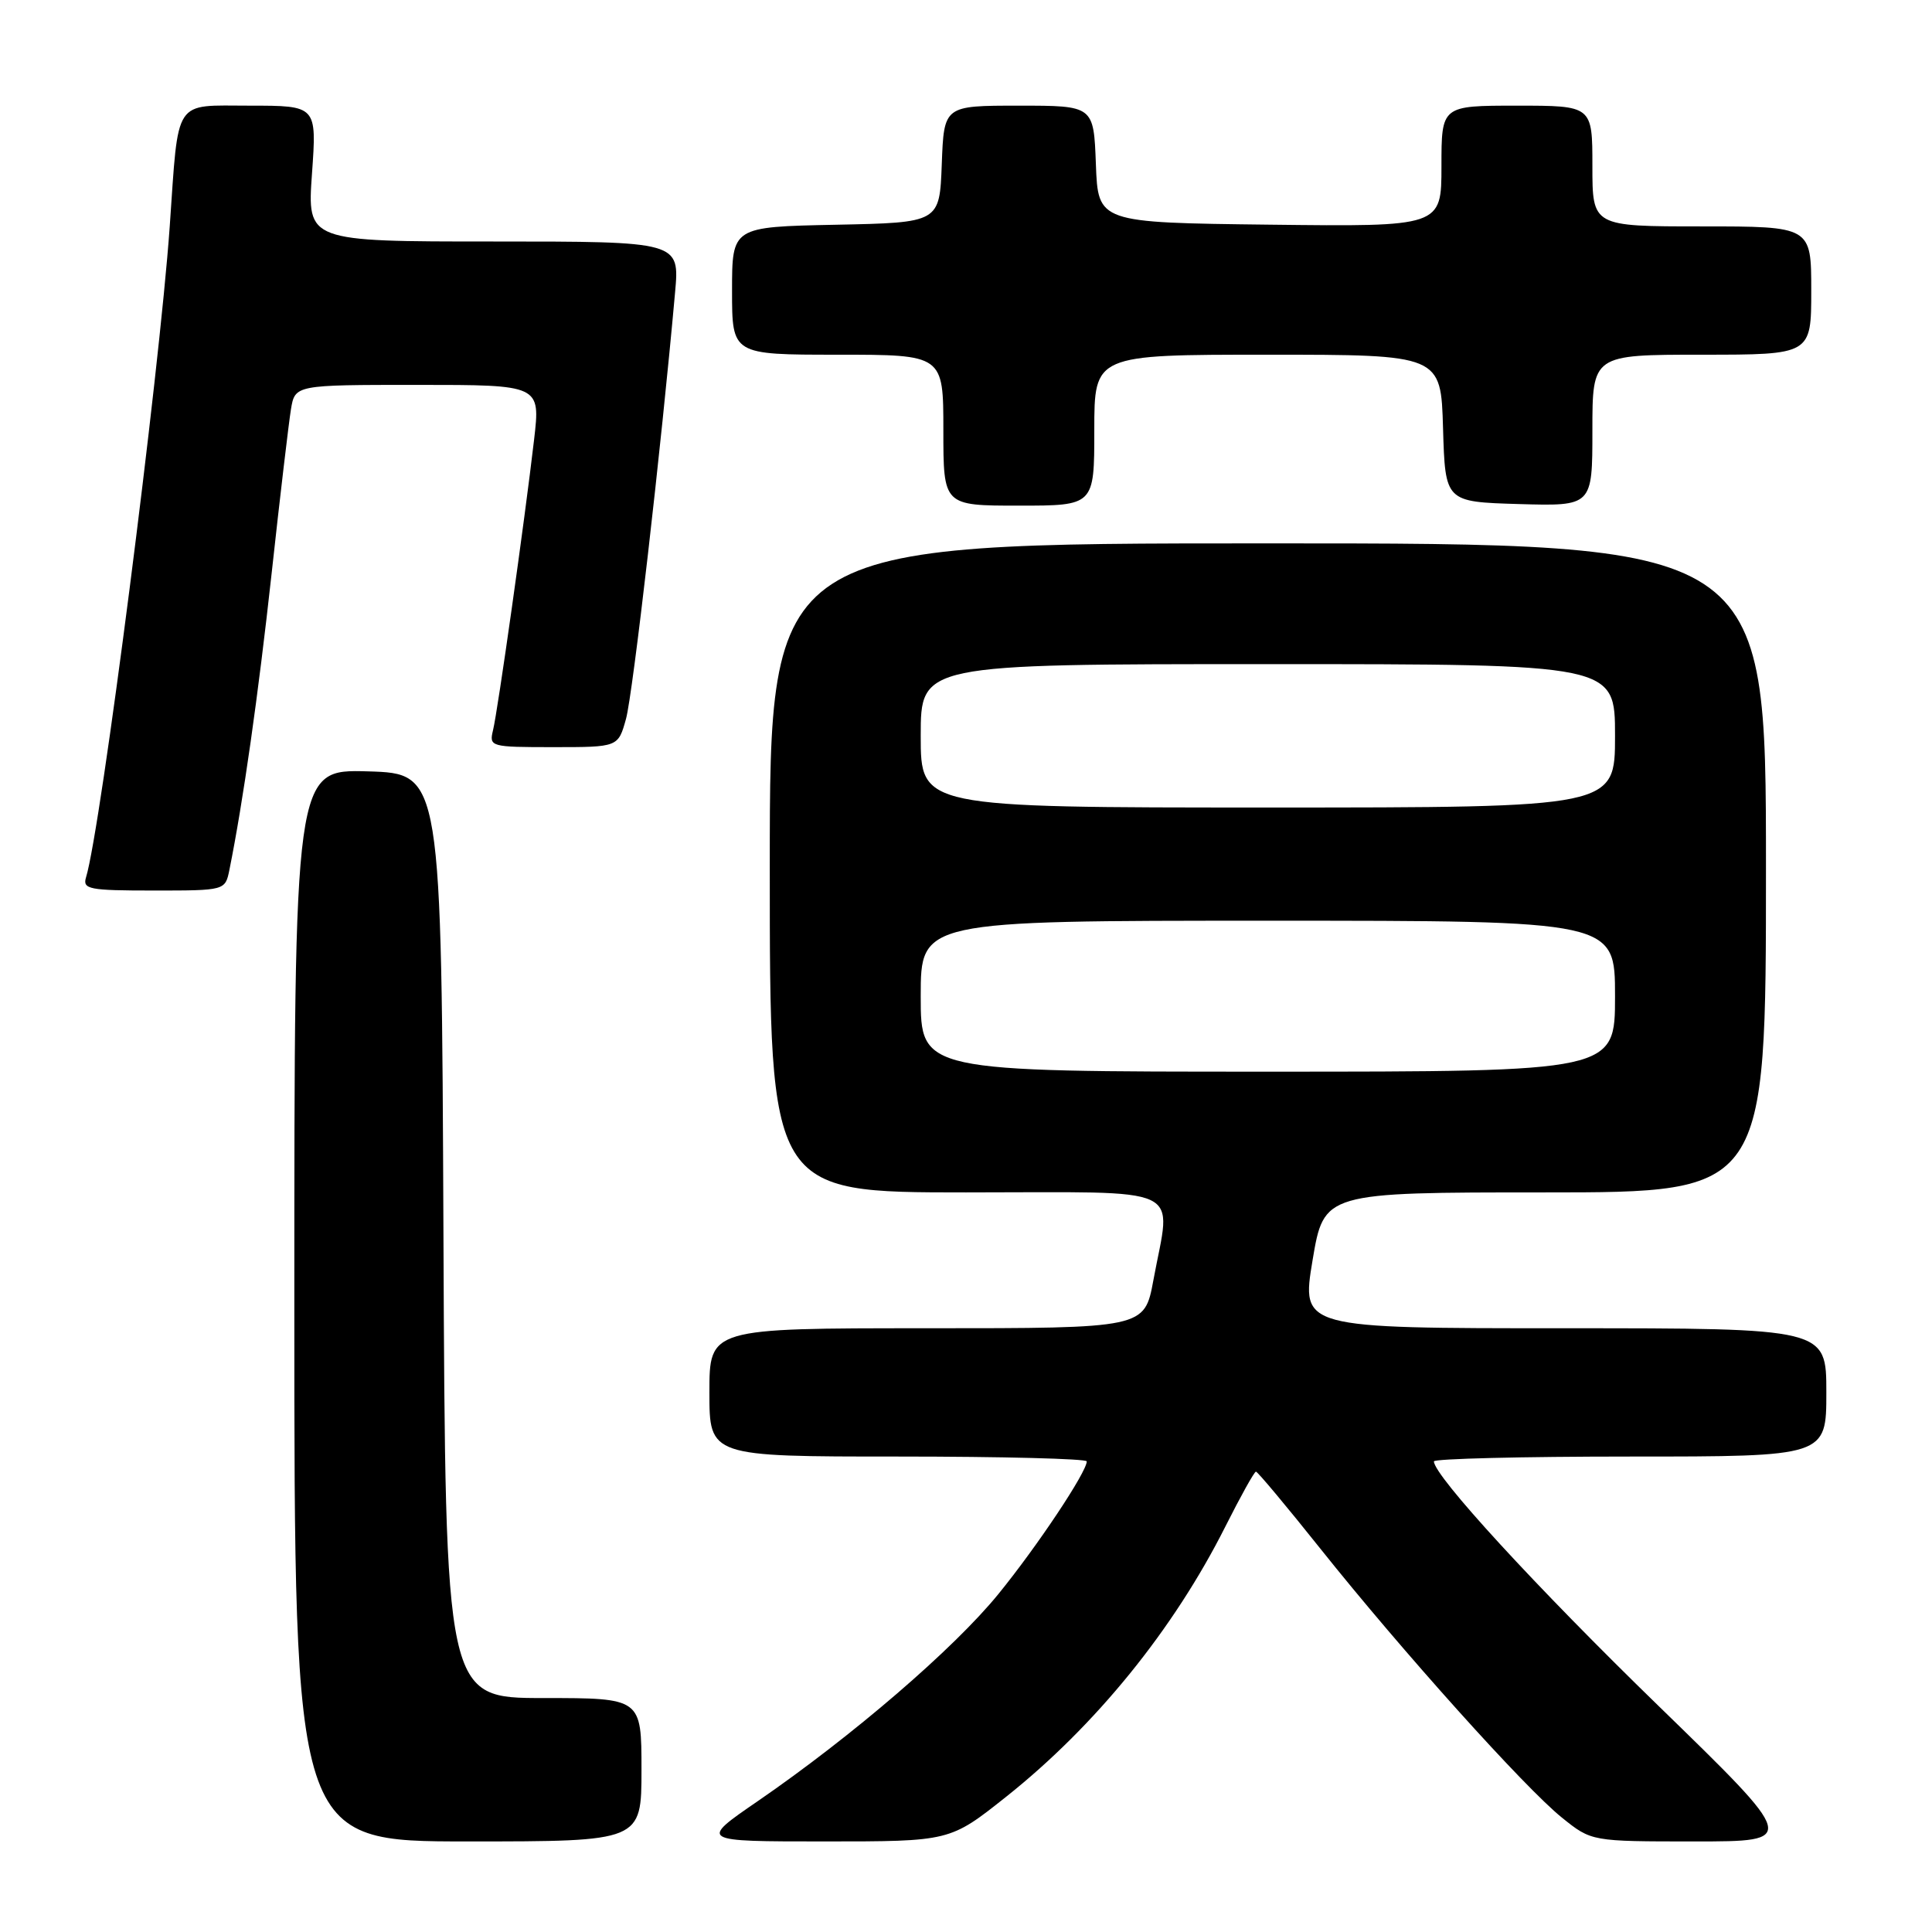 <?xml version="1.0" encoding="UTF-8" standalone="no"?>
<!DOCTYPE svg PUBLIC "-//W3C//DTD SVG 1.1//EN" "http://www.w3.org/Graphics/SVG/1.1/DTD/svg11.dtd" >
<svg xmlns="http://www.w3.org/2000/svg" xmlns:xlink="http://www.w3.org/1999/xlink" version="1.1" viewBox="0 0 256 256">
 <g >
 <path fill="currentColor"
d=" M 85.00 234.50 C 85.00 225.00 85.00 225.00 72.01 225.00 C 59.02 225.00 59.02 225.00 58.76 163.75 C 58.50 102.50 58.50 102.50 48.75 102.21 C 39.00 101.93 39.00 101.93 39.00 172.96 C 39.00 244.00 39.00 244.00 62.00 244.00 C 85.00 244.00 85.00 244.00 85.00 234.50 Z  M 133.32 238.08 C 145.17 228.66 155.51 215.91 162.38 202.25 C 164.39 198.26 166.20 195.00 166.42 195.00 C 166.64 195.00 170.49 199.61 174.99 205.25 C 185.79 218.79 202.07 236.92 206.97 240.85 C 210.88 244.00 210.88 244.00 224.56 244.00 C 238.23 244.00 238.23 244.00 219.77 226.05 C 203.50 210.24 190.00 195.53 190.00 193.64 C 190.00 193.29 201.70 193.00 216.00 193.00 C 242.00 193.00 242.00 193.00 242.00 184.50 C 242.00 176.00 242.00 176.00 207.21 176.00 C 172.42 176.00 172.42 176.00 173.92 167.00 C 175.43 158.00 175.43 158.00 204.71 158.00 C 234.00 158.00 234.00 158.00 234.00 115.00 C 234.00 72.00 234.00 72.00 168.00 72.00 C 102.00 72.00 102.00 72.00 102.00 115.00 C 102.00 158.00 102.00 158.00 128.00 158.00 C 157.70 158.00 155.19 156.82 152.83 169.63 C 151.65 176.00 151.65 176.00 122.83 176.00 C 94.00 176.00 94.00 176.00 94.00 184.50 C 94.00 193.00 94.00 193.00 119.00 193.00 C 132.75 193.00 144.00 193.29 144.00 193.64 C 144.00 195.05 137.45 204.88 132.29 211.22 C 126.40 218.46 112.93 230.05 100.41 238.66 C 92.63 244.00 92.63 244.00 109.25 244.00 C 125.87 244.00 125.87 244.00 133.32 238.08 Z  M 30.40 115.25 C 32.22 106.22 34.21 92.21 35.99 76.00 C 37.10 65.83 38.26 56.04 38.55 54.25 C 39.09 51.00 39.09 51.00 55.35 51.00 C 71.61 51.00 71.61 51.00 70.77 58.25 C 69.51 69.08 65.96 94.18 65.33 96.75 C 64.80 98.95 64.97 99.00 73.34 99.00 C 81.91 99.00 81.91 99.00 82.95 95.25 C 83.85 92.01 87.61 59.35 89.45 38.75 C 90.06 32.00 90.06 32.00 65.38 32.00 C 40.70 32.00 40.70 32.00 41.34 23.00 C 41.98 14.00 41.98 14.00 33.08 14.00 C 22.90 14.00 23.69 12.81 22.49 30.00 C 21.11 49.58 13.36 109.87 11.40 116.25 C 10.92 117.83 11.78 118.00 20.35 118.00 C 29.84 118.00 29.84 118.00 30.40 115.25 Z  M 145.00 57.00 C 145.00 47.00 145.00 47.00 167.96 47.00 C 190.93 47.00 190.93 47.00 191.21 56.75 C 191.50 66.50 191.50 66.50 201.25 66.79 C 211.00 67.07 211.00 67.07 211.00 57.04 C 211.00 47.00 211.00 47.00 225.50 47.00 C 240.00 47.00 240.00 47.00 240.00 38.50 C 240.00 30.00 240.00 30.00 225.50 30.00 C 211.00 30.00 211.00 30.00 211.00 22.00 C 211.00 14.00 211.00 14.00 201.00 14.00 C 191.00 14.00 191.00 14.00 191.00 22.02 C 191.00 30.04 191.00 30.04 168.25 29.77 C 145.50 29.50 145.50 29.50 145.21 21.75 C 144.92 14.00 144.92 14.00 135.00 14.00 C 125.08 14.00 125.08 14.00 124.79 21.75 C 124.50 29.50 124.50 29.50 110.75 29.78 C 97.00 30.06 97.00 30.06 97.00 38.53 C 97.00 47.00 97.00 47.00 111.00 47.00 C 125.00 47.00 125.00 47.00 125.00 57.00 C 125.00 67.00 125.00 67.00 135.00 67.00 C 145.00 67.00 145.00 67.00 145.00 57.00 Z  M 122.00 132.00 C 122.00 122.00 122.00 122.00 168.00 122.00 C 214.00 122.00 214.00 122.00 214.00 132.00 C 214.00 142.00 214.00 142.00 168.00 142.00 C 122.00 142.00 122.00 142.00 122.00 132.00 Z  M 122.00 97.50 C 122.00 88.00 122.00 88.00 168.00 88.00 C 214.00 88.00 214.00 88.00 214.00 97.50 C 214.00 107.00 214.00 107.00 168.00 107.00 C 122.00 107.00 122.00 107.00 122.00 97.50 Z "/>
</g>
</svg>